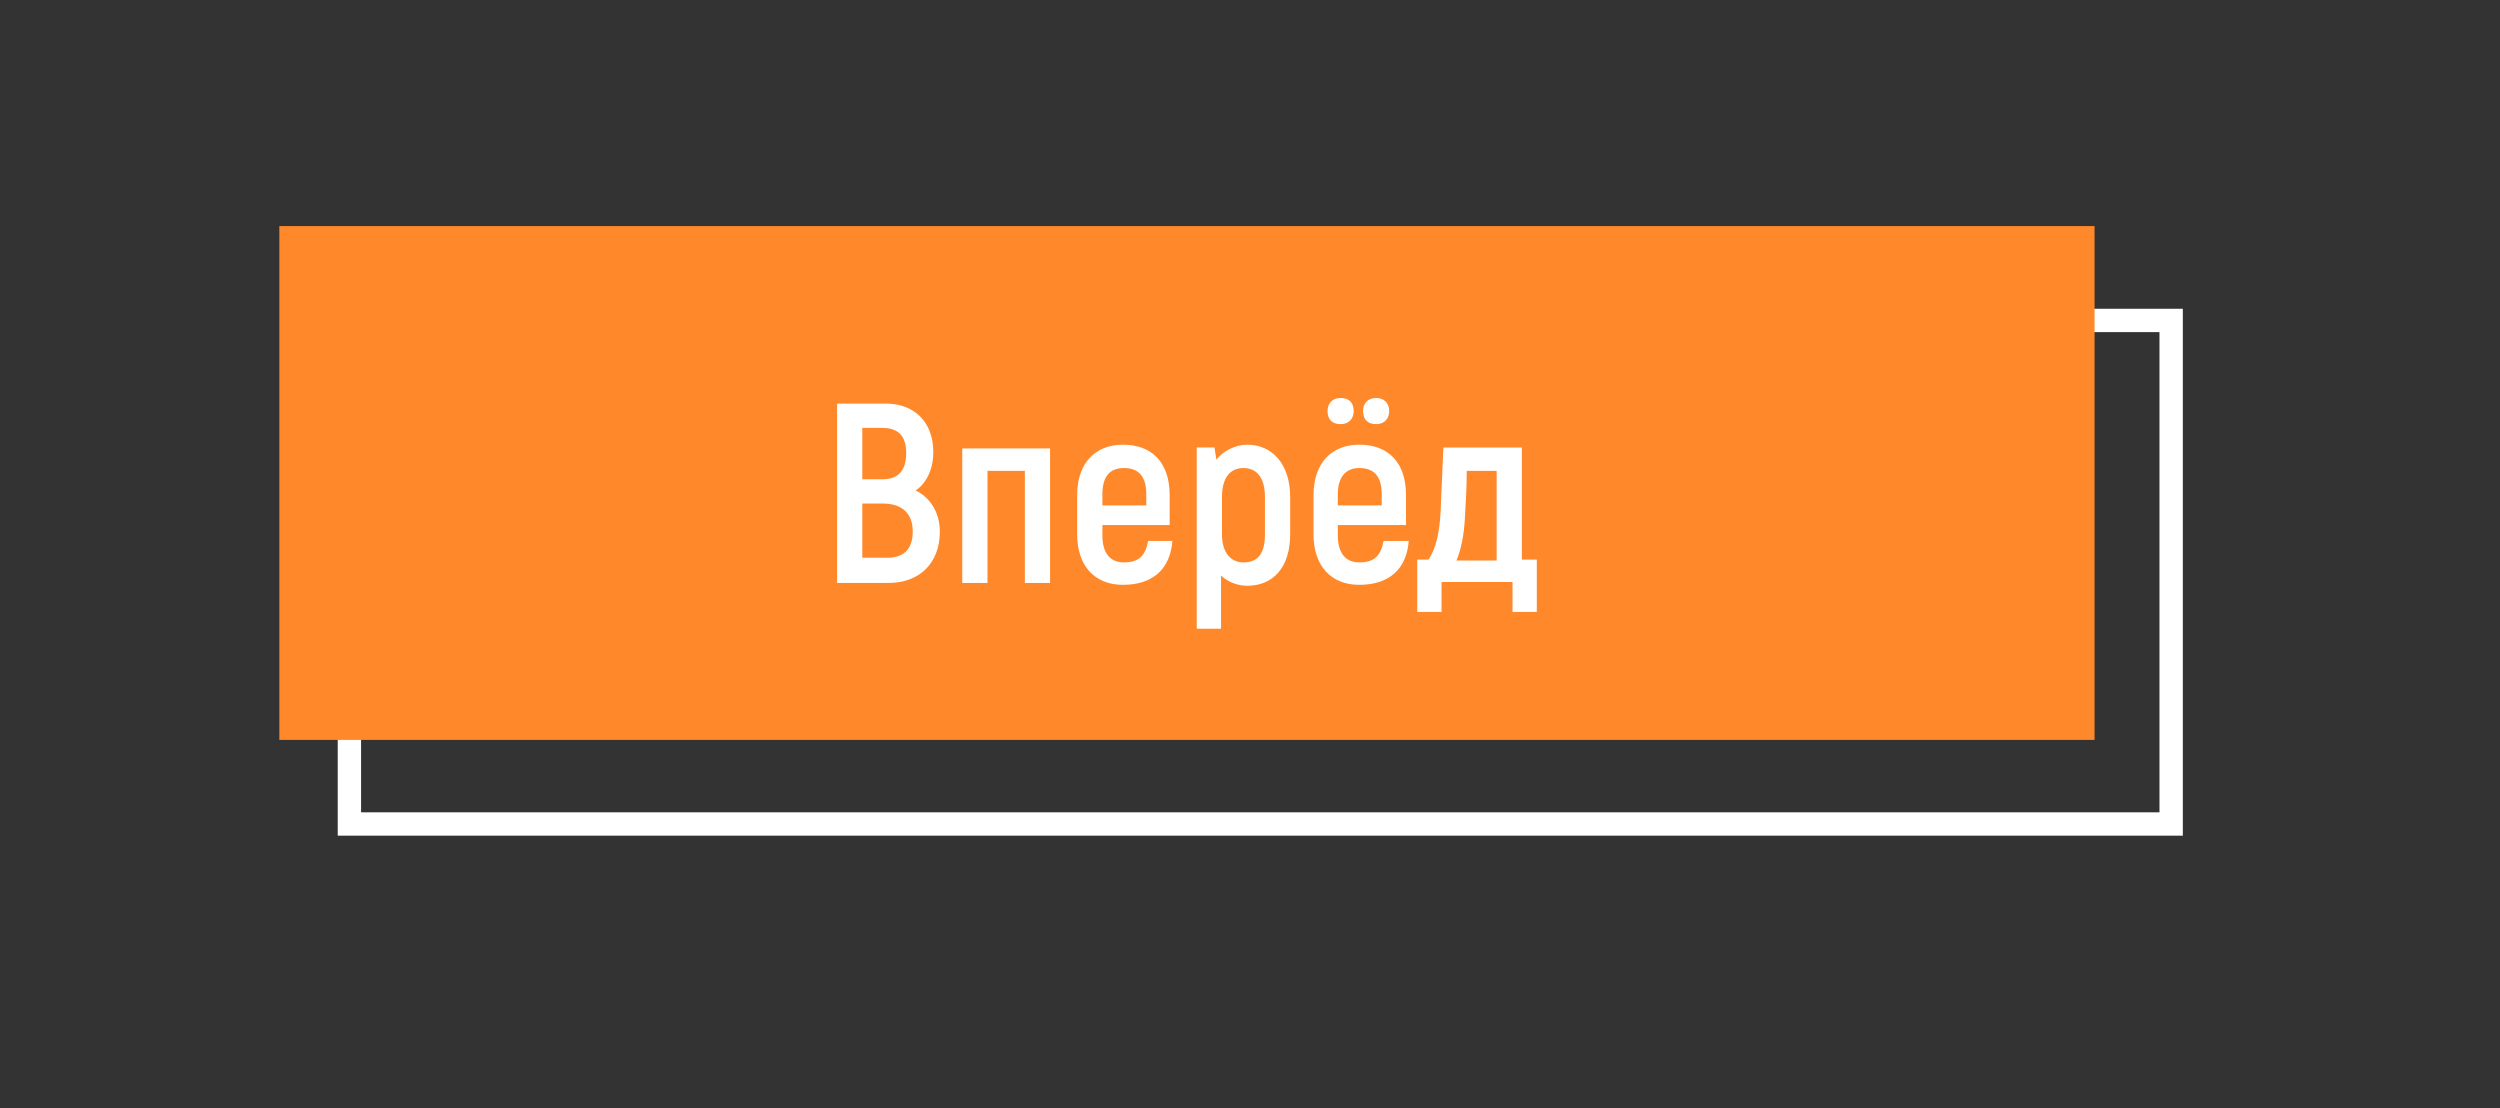 <?xml version="1.0" encoding="utf-8"?>
<!-- Generator: Adobe Illustrator 17.1.0, SVG Export Plug-In . SVG Version: 6.00 Build 0)  -->
<!DOCTYPE svg PUBLIC "-//W3C//DTD SVG 1.1//EN" "http://www.w3.org/Graphics/SVG/1.1/DTD/svg11.dtd">
<svg version="1.1" xmlns="http://www.w3.org/2000/svg" xmlns:xlink="http://www.w3.org/1999/xlink" x="0px" y="0px"
	 viewBox="0 0 267.6 118.6" enable-background="new 0 0 267.6 118.6" xml:space="preserve">
<rect x="0" y="0" width="267.6" height="118.6" fill="#333333" stroke="none"/>
<g id="BG_main">
</g>
<g id="Button_2">
</g>
<g id="Button6">
</g>
<g id="Text_6">
</g>
<g id="BG_3">
</g>
<g id="Button_4">
</g>
<g id="Button_3_1_">
</g>
<g id="Text_4">
</g>
<g id="Text3">
</g>
<g id="Teхt_2">
</g>
<g id="BG_1">
	
		<rect id="BG" x="37.4" y="34.3" fill="none" stroke="#FFFFFF" stroke-width="2.499" stroke-miterlimit="10" width="195" height="53.9"/>
</g>
<g id="BG_5">
</g>
<g id="Button_1">
	<rect id="Button_5_" x="29.9" y="24.2" fill="#FF882A" width="194.3" height="55"/>
</g>
<g id="Button_5">
</g>
<g id="Text5">
</g>
<g id="BG_9">
</g>
<g id="Button_9">
</g>
<g id="Text_9">
</g>
<g id="BG_10">
</g>
<g id="Button_10">
</g>
<g id="Text_10">
</g>
<g id="Button_8">
</g>
<g id="Text_8">
</g>
<g id="Button_7">
</g>
<g id="Text_7">
</g>
<g id="Text1">
	<g>
		<path fill="#FFFFFF" d="M100.6,56.9c0,3.4-2.2,5.5-5.5,5.5h-5.5V43.2h5.2c3.1,0,5.1,2,5.1,5.2c0,1.9-0.8,3.4-1.9,4.1
			C99.5,53.2,100.6,54.8,100.6,56.9z M92.3,45.8v5.5h2.2c1.7,0,2.5-1,2.5-2.8c0-1.8-0.8-2.7-2.6-2.7H92.3z M97.7,56.9
			c0-2-1.2-3-3.2-3h-2.2v5.8h2.4C96.7,59.8,97.7,58.8,97.7,56.9z"/>
		<path fill="#FFFFFF" d="M112.4,62.4h-2.7v-12h-4v12h-2.7V48h9.4V62.4z"/>
		<path fill="#FFFFFF" d="M125.5,57.8c-0.2,3.1-2.1,4.8-5.3,4.8c-3,0-4.9-2-4.9-5.4V53c0-3.4,1.9-5.4,4.9-5.4c3.1,0,5,1.9,5,5.4v3.2
			H118v1.1c0,2,0.9,2.9,2.3,2.9c1.6,0,2.3-0.7,2.6-2.3H125.5z M118,52.9v1.2h4.7v-1.2c0-2-0.9-2.8-2.4-2.8
			C118.8,50.1,118,51,118,52.9z"/>
		<path fill="#FFFFFF" d="M138.1,53.2v4c0,3.5-1.8,5.5-4.6,5.5c-1,0-2.1-0.4-2.8-1.1v5.7h-2.6V47.9h1.9l0.2,1.3
			c0.7-0.9,2-1.6,3.3-1.6C136.2,47.6,138.1,49.7,138.1,53.2z M135.4,53.2c0-2.1-0.9-3.1-2.3-3.1c-1.4,0-2.3,1-2.3,3.1v4
			c0,1.9,0.9,3,2.3,3c1.5,0,2.3-0.9,2.3-3V53.2z"/>
		<path fill="#FFFFFF" d="M150.8,57.8c-0.2,3.1-2.1,4.8-5.3,4.8c-3,0-4.9-2-4.9-5.4V53c0-3.4,1.9-5.4,4.9-5.4c3.1,0,5,1.9,5,5.4v3.2
			h-7.3v1.1c0,2,0.9,2.9,2.3,2.9c1.6,0,2.3-0.7,2.6-2.3H150.8z M142.1,44c0-0.8,0.5-1.4,1.4-1.4s1.4,0.5,1.4,1.4
			c0,0.8-0.5,1.4-1.4,1.4S142.1,44.9,142.1,44z M143.2,52.9v1.2h4.7v-1.2c0-2-0.9-2.8-2.4-2.8C144.1,50.1,143.2,51,143.2,52.9z
			 M145.9,44c0-0.8,0.5-1.4,1.4-1.4c0.8,0,1.4,0.5,1.4,1.4c0,0.8-0.5,1.4-1.4,1.4C146.4,45.4,145.9,44.9,145.9,44z"/>
		<path fill="#FFFFFF" d="M151.8,59.9h1.1c0.8-1.1,1.2-3,1.3-5.1c0.1-2.3,0.2-4.6,0.3-6.9h8.4v12h1.6v5.6h-2.6v-3.2h-7.6v3.2h-2.6
			V59.9z M160.2,59.9v-9.5H157c0,1.7-0.1,3.4-0.2,5.1c-0.1,1.8-0.4,3.3-0.9,4.5H160.2z"/>
	</g>
</g>
</svg>
